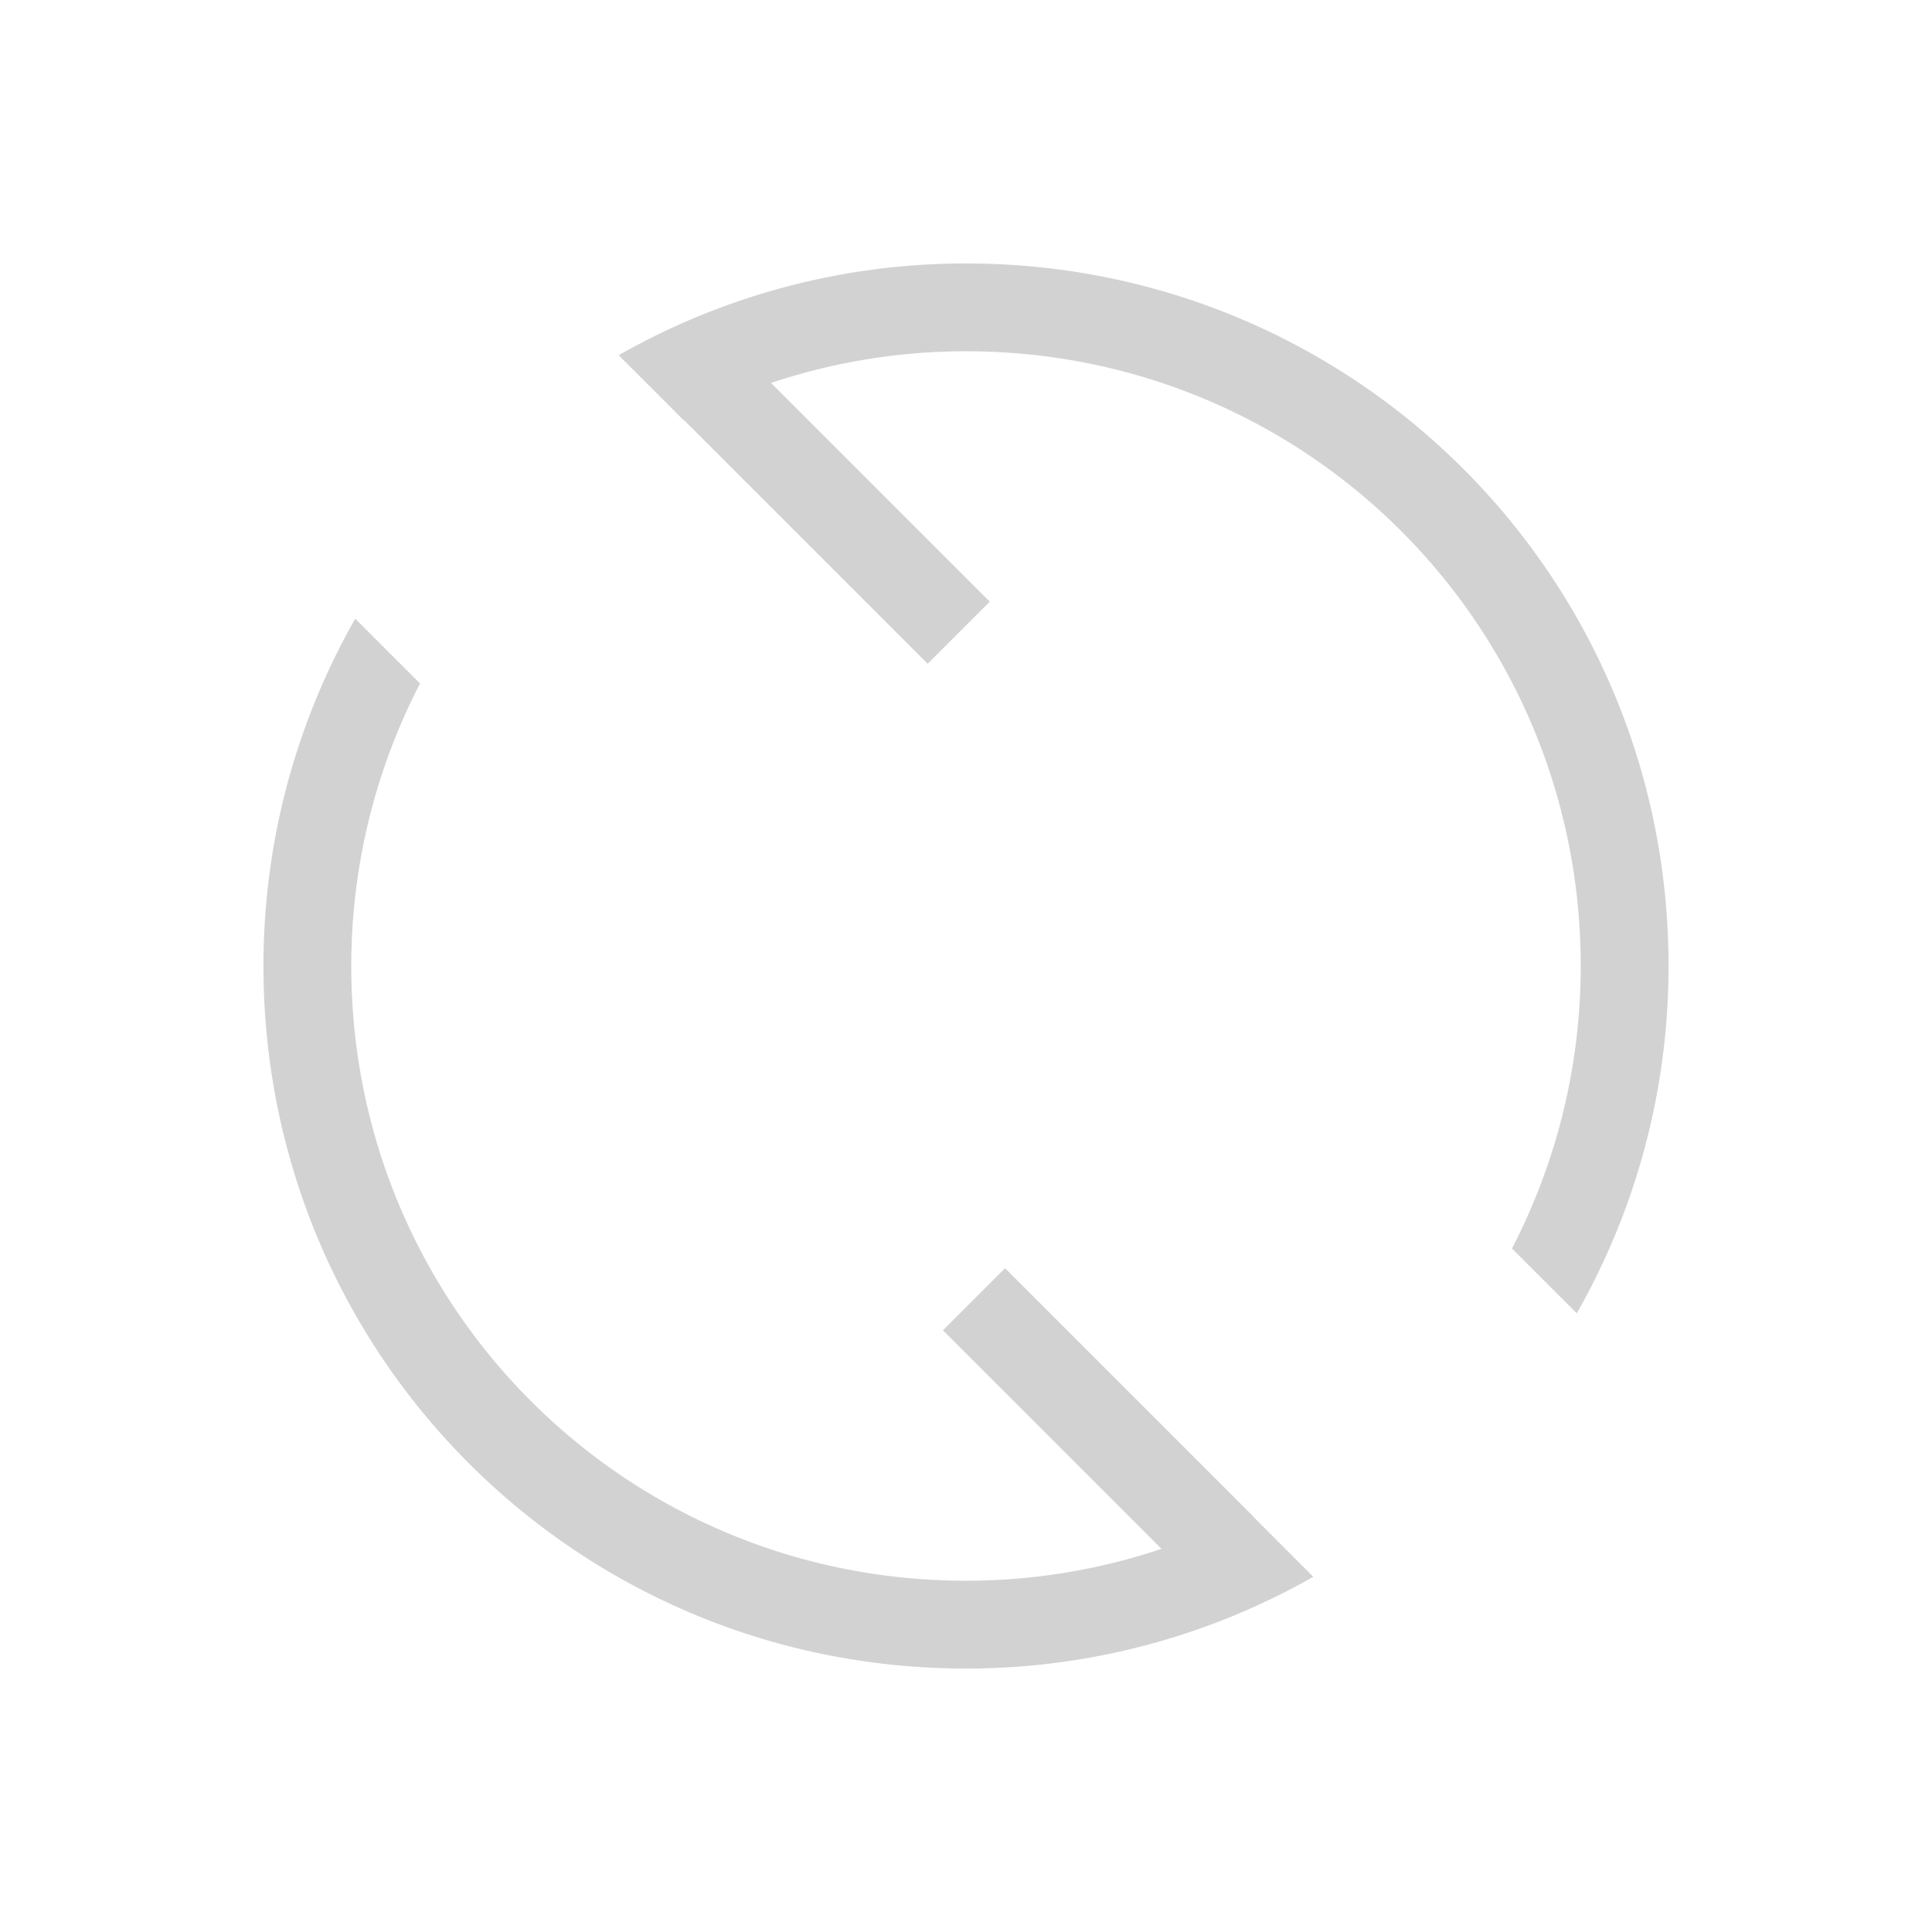 <!--Created with Inkscape (http://www.inkscape.org/)--><svg xmlns:dc="http://purl.org/dc/elements/1.1/" xmlns:cc="http://creativecommons.org/ns#" xmlns:rdf="http://www.w3.org/1999/02/22-rdf-syntax-ns#" xmlns="http://www.w3.org/2000/svg" xmlns:sodipodi="http://sodipodi.sourceforge.net/DTD/sodipodi-0.dtd" xmlns:inkscape="http://www.inkscape.org/namespaces/inkscape" width="22" height="22" id="svg4183" version="1.1" inkscape:version="0.91pre2 r" sodipodi:docname="view-refresh.svg"><sodipodi:namedview id="base" pagecolor="#ffffff" bordercolor="#666666" borderopacity="1.0" inkscape:pageopacity="0.0" inkscape:pageshadow="2" inkscape:zoom="32" inkscape:cx="12.411922" inkscape:cy="11.712125" inkscape:document-units="px" inkscape:current-layer="layer1" showgrid="true" inkscape:window-width="1366" inkscape:window-height="672" inkscape:window-x="-4" inkscape:window-y="25" inkscape:window-maximized="1" showguides="true" inkscape:guide-bbox="true" inkscape:showpageshadow="false" borderlayer="true"><inkscape:grid type="xygrid" id="grid4103"/><sodipodi:guide position="2,20" orientation="18,0" id="guide4095"/><sodipodi:guide position="2,2" orientation="0,18" id="guide4097"/><sodipodi:guide position="20,2" orientation="-18,0" id="guide4099"/><sodipodi:guide position="20,20" orientation="0,-18" id="guide4101"/><sodipodi:guide position="3,19" orientation="16,0" id="guide4103"/><sodipodi:guide position="3,3" orientation="0,16" id="guide4105"/><sodipodi:guide position="19,3" orientation="-1,6.123234e-17" id="guide4107"/><sodipodi:guide position="19,19" orientation="0,-16" id="guide4109"/><sodipodi:guide position="10.293,3" orientation="0,1.414" id="guide4266"/><sodipodi:guide position="6,3" orientation="-3,-3" id="guide4124"/><sodipodi:guide position="3,6" orientation="-5,5" id="guide4126"/><sodipodi:guide position="8,11" orientation="3,3" id="guide4128"/><sodipodi:guide position="14,11" orientation="-3,-3" id="guide4132"/><sodipodi:guide position="11,14" orientation="-5,5" id="guide4134"/><sodipodi:guide position="16,19" orientation="3,3" id="guide4136"/><sodipodi:guide position="19,16" orientation="5,-5" id="guide4138"/><sodipodi:guide position="10,5.414" orientation="1.414,0" id="guide4167"/><sodipodi:guide position="12,4" orientation="-1.414,0" id="guide4171"/><sodipodi:guide position="10,4.414" orientation="1.414,0" id="guide4135"/><sodipodi:guide position="10,3" orientation="0,2" id="guide4137"/><sodipodi:guide position="12,3" orientation="-1.414,0" id="guide4139"/></sodipodi:namedview><g inkscape:label="Capa 1" inkscape:groupmode="layer" id="layer1" transform="translate(0 -1030.362)"><path style="fill:#d2d2d2;fill-opacity:1;stroke:none" d="M11 1049.362c-4.432 0-8-3.568-8-8 0-1.442.383-2.79 1.045-3.955l.738.738a6.985 6.985 0 0 0-.783 3.217c0 3.878 3.122 7 7 7a6.985 6.985 0 0 0 3.217-.783l.738.738a7.982 7.982 0 0 1-3.955 1.045zm6.955-4.045-.738-.738a6.985 6.985 0 0 0 .783-3.217c0-3.878-3.122-7-7-7a6.985 6.985 0 0 0-3.217.783l-.738-.738a7.982 7.982 0 0 1 3.955-1.045c4.432 0 8 3.568 8 8 0 1.442-.383 2.79-1.045 3.955z" id="rect4085" inkscape:connector-curvature="0"/><rect style="color:#000;text-decoration:none;text-decoration-line:none;text-decoration-style:solid;text-decoration-color:#000;clip-rule:nonzero;display:inline;overflow:visible;visibility:visible;opacity:1;isolation:auto;mix-blend-mode:normal;color-interpolation:sRGB;color-interpolation-filters:linearRGB;solid-color:#000;solid-opacity:1;fill:#d2d2d2;fill-opacity:1;fill-rule:nonzero;stroke:none;stroke-width:1;stroke-linecap:butt;stroke-linejoin:miter;stroke-miterlimit:4;stroke-dasharray:none;stroke-dashoffset:0;stroke-opacity:1;color-rendering:auto;image-rendering:auto;shape-rendering:auto;text-rendering:auto;enable-background:accumulate" id="rect4336" width="1" height="4" x="-726.451" y="737.39" transform="rotate(-45)"/><rect style="color:#000;text-decoration:none;text-decoration-line:none;text-decoration-style:solid;text-decoration-color:#000;clip-rule:nonzero;display:inline;overflow:visible;visibility:visible;opacity:1;isolation:auto;mix-blend-mode:normal;color-interpolation:sRGB;color-interpolation-filters:linearRGB;solid-color:#000;solid-opacity:1;fill:#d2d2d2;fill-opacity:1;fill-rule:nonzero;stroke:none;stroke-width:1;stroke-linecap:butt;stroke-linejoin:miter;stroke-miterlimit:4;stroke-dasharray:none;stroke-dashoffset:0;stroke-opacity:1;color-rendering:auto;image-rendering:auto;shape-rendering:auto;text-rendering:auto;enable-background:accumulate" id="rect4336-5" width="1" height="4" x="-731.695" y="746.88" transform="rotate(-45)"/></g></svg>
